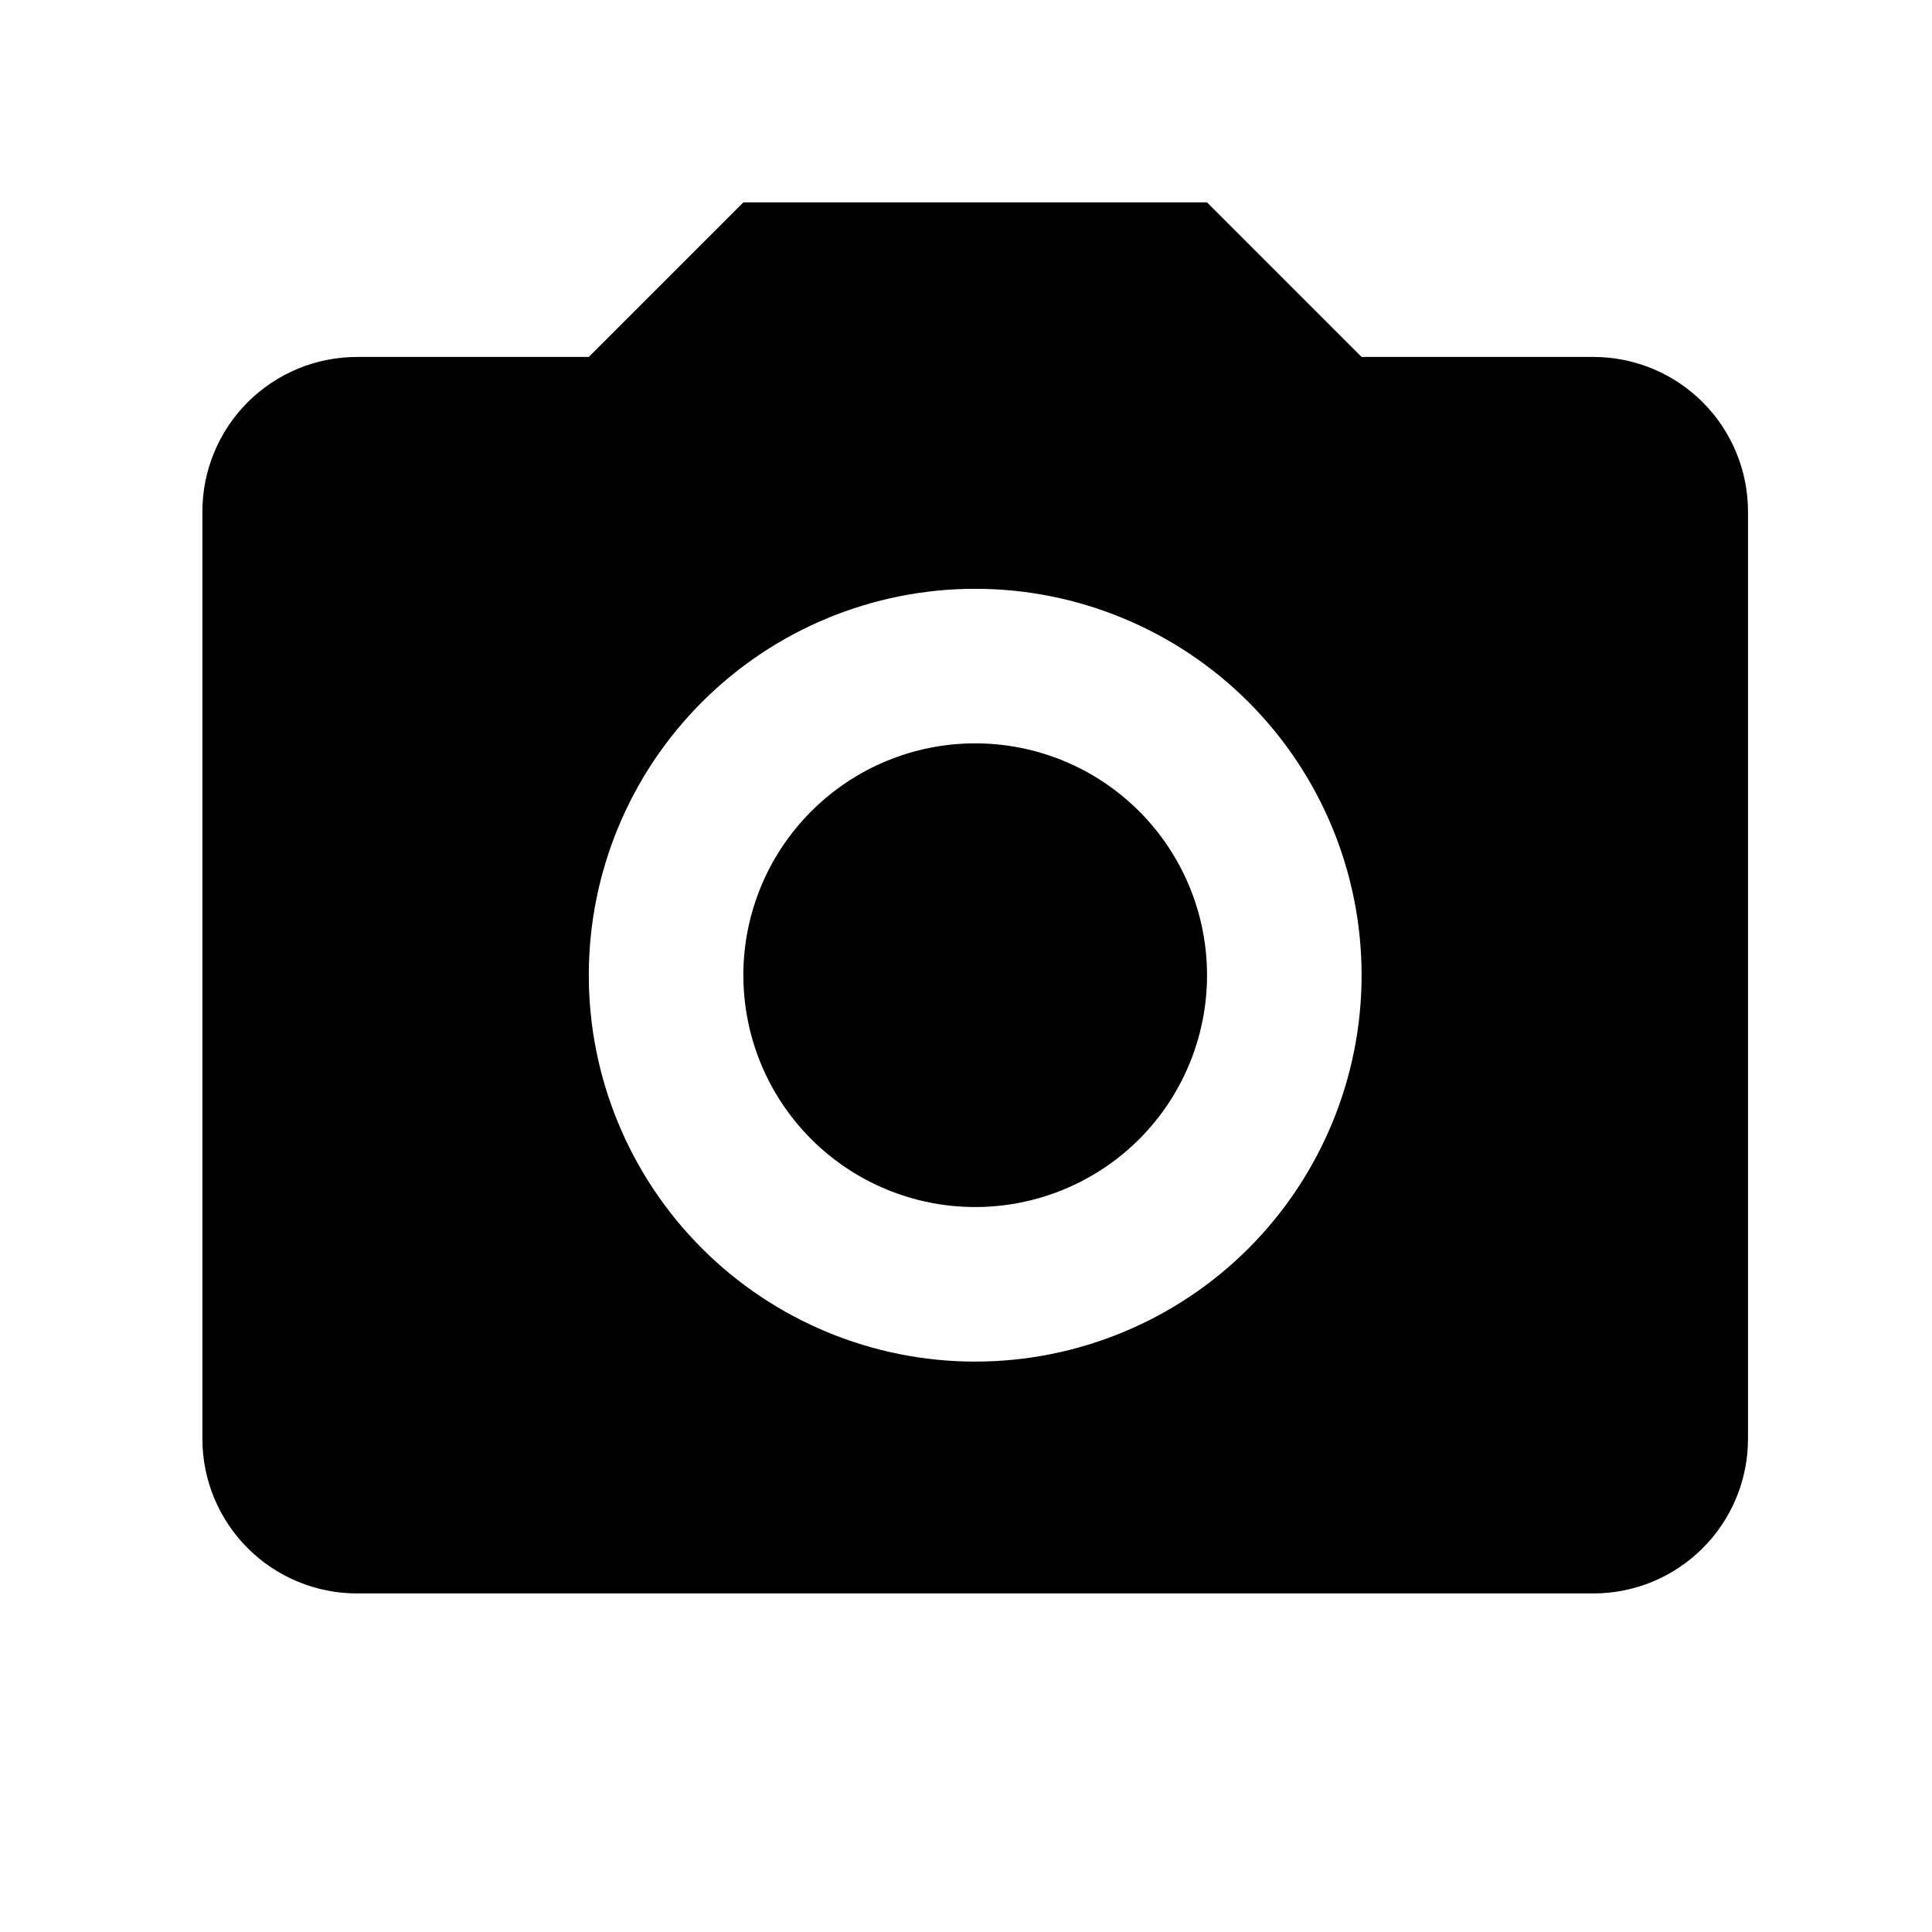 <svg width="25" height="25" viewBox="0 0 25 25" fill="none" xmlns="http://www.w3.org/2000/svg">
<path d="M4.619 4.619H7.619L9.619 2.619H15.619L17.619 4.619H20.619C21.15 4.619 21.658 4.83 22.033 5.205C22.408 5.58 22.619 6.089 22.619 6.619V18.619C22.619 19.15 22.408 19.658 22.033 20.033C21.658 20.408 21.15 20.619 20.619 20.619H4.619C4.089 20.619 3.58 20.408 3.205 20.033C2.83 19.658 2.619 19.15 2.619 18.619V6.619C2.619 6.089 2.83 5.58 3.205 5.205C3.58 4.83 4.089 4.619 4.619 4.619ZM12.619 7.619C11.293 7.619 10.021 8.146 9.084 9.084C8.146 10.021 7.619 11.293 7.619 12.619C7.619 13.945 8.146 15.217 9.084 16.155C10.021 17.092 11.293 17.619 12.619 17.619C13.945 17.619 15.217 17.092 16.155 16.155C17.092 15.217 17.619 13.945 17.619 12.619C17.619 11.293 17.092 10.021 16.155 9.084C15.217 8.146 13.945 7.619 12.619 7.619ZM12.619 9.619C13.415 9.619 14.178 9.935 14.741 10.498C15.303 11.06 15.619 11.823 15.619 12.619C15.619 13.415 15.303 14.178 14.741 14.741C14.178 15.303 13.415 15.619 12.619 15.619C11.823 15.619 11.06 15.303 10.498 14.741C9.935 14.178 9.619 13.415 9.619 12.619C9.619 11.823 9.935 11.06 10.498 10.498C11.06 9.935 11.823 9.619 12.619 9.619Z" fill="black"/>
</svg>
